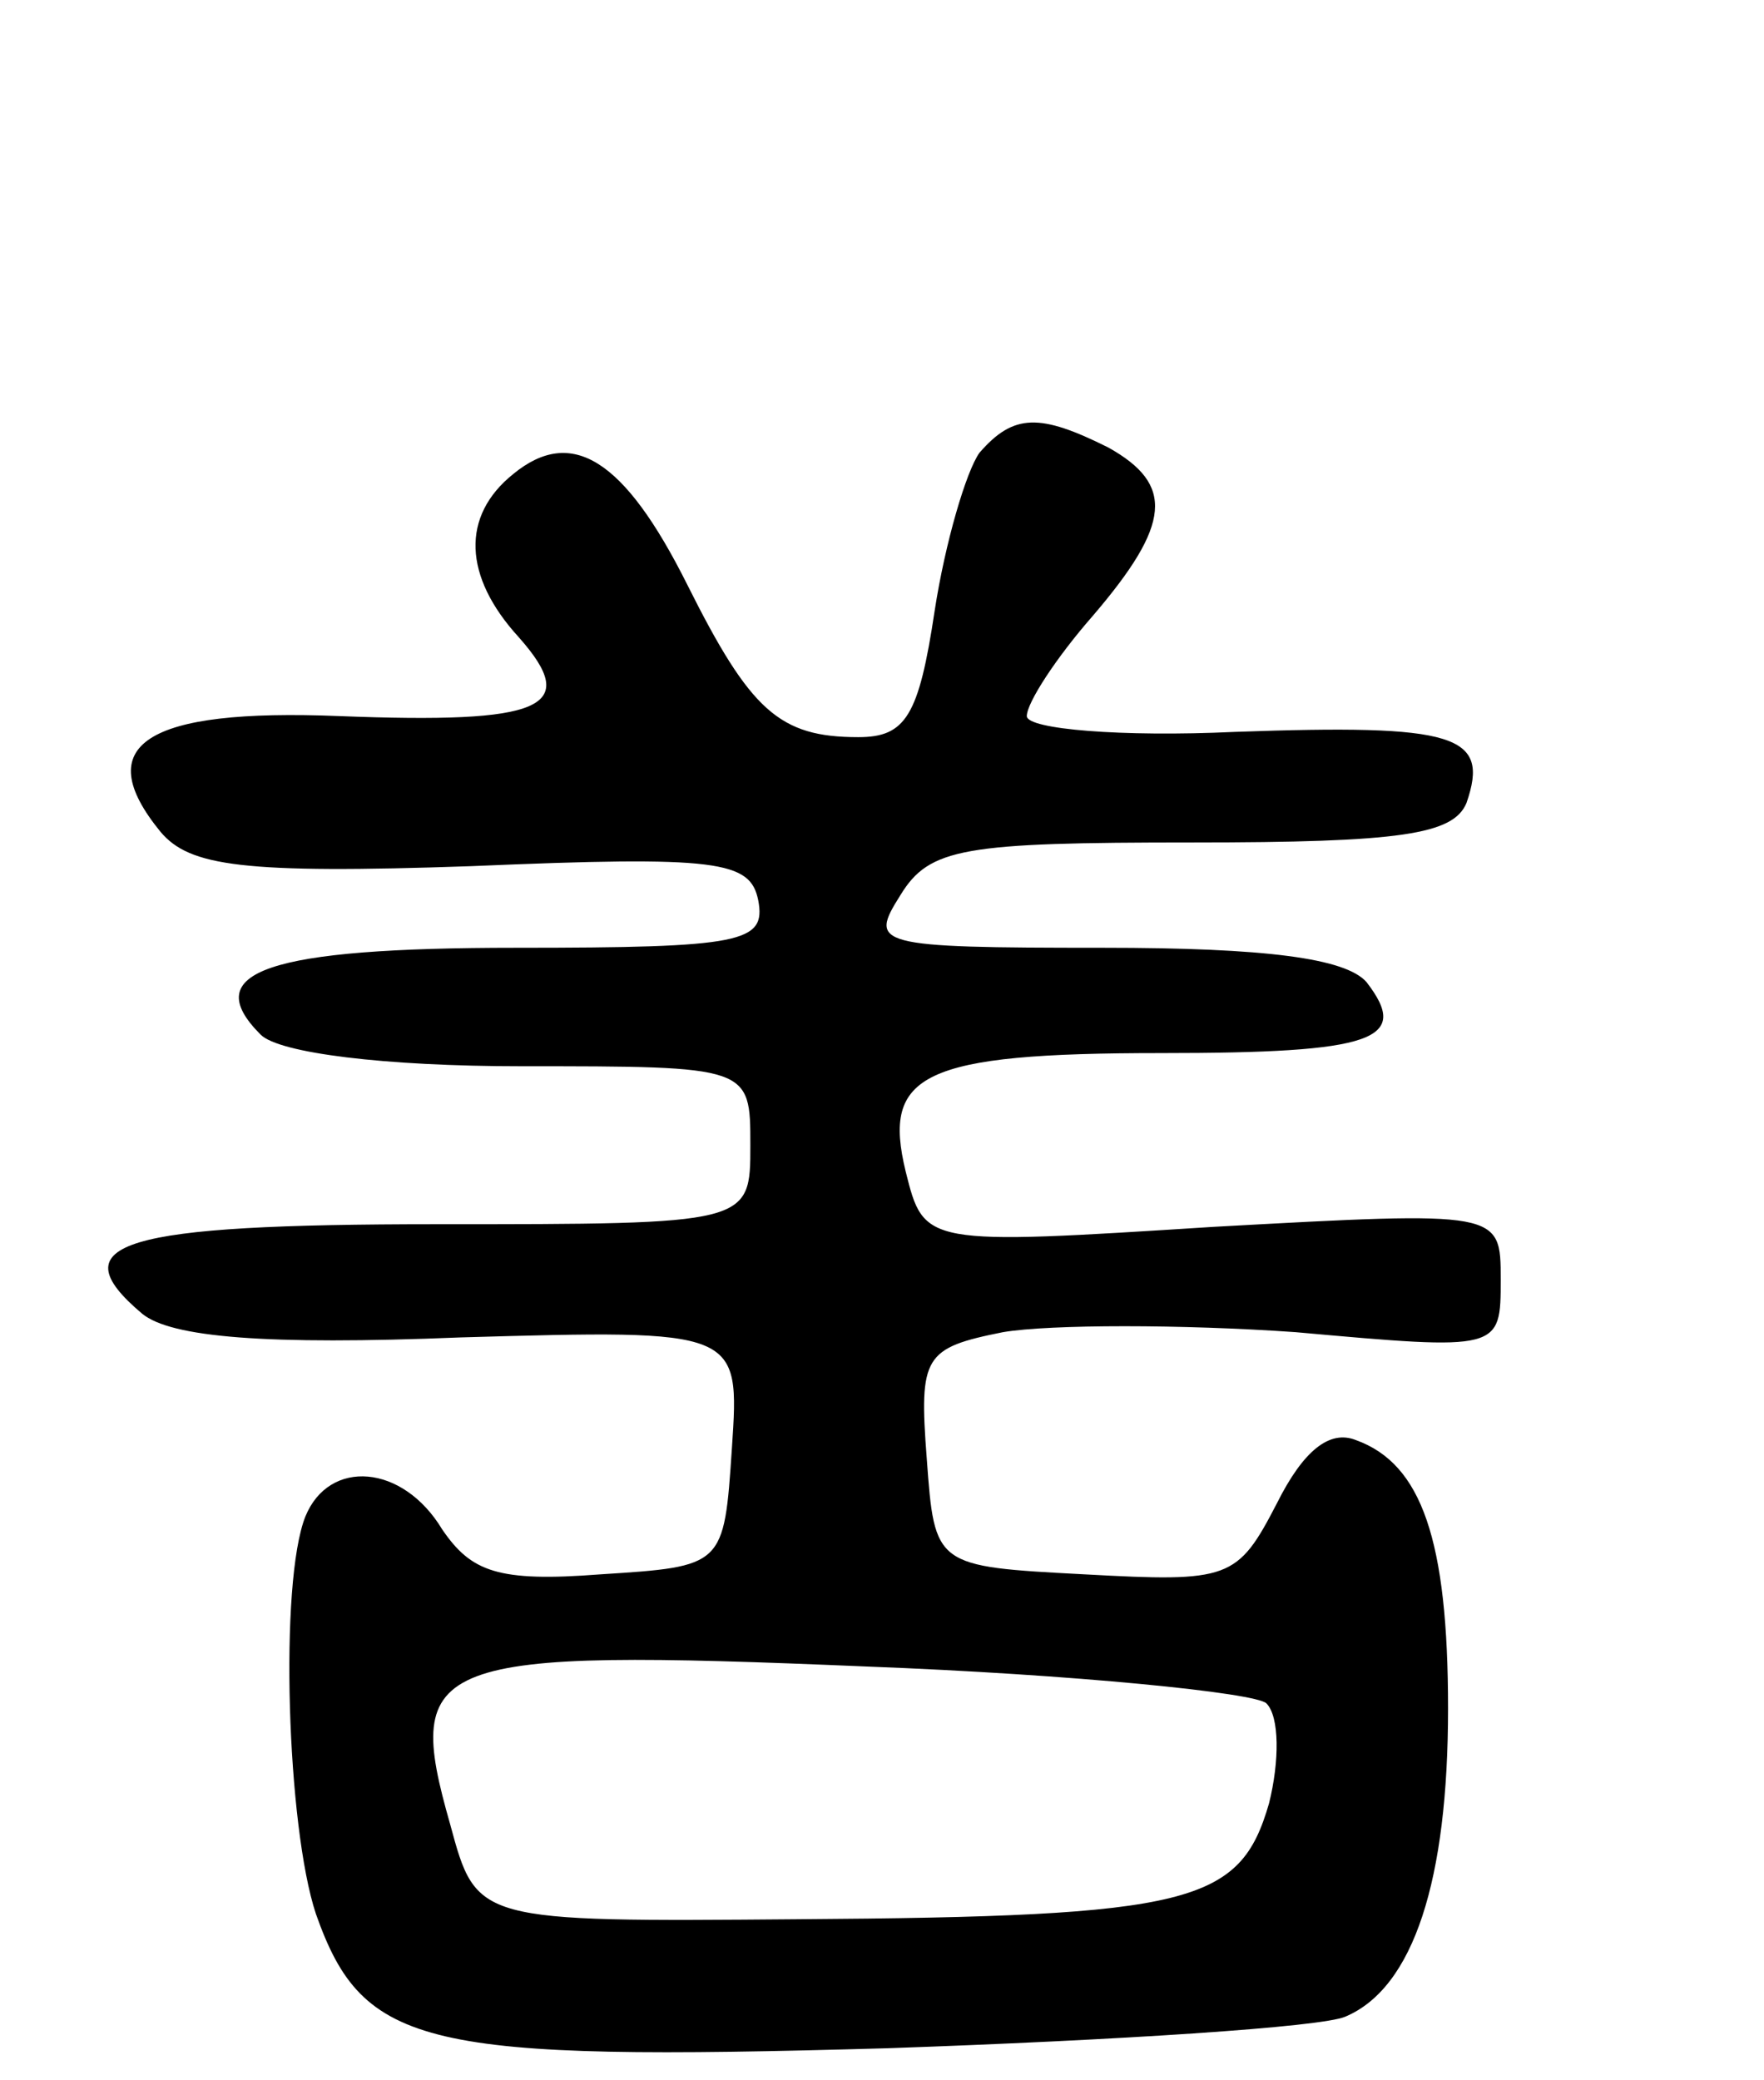 <svg version="1.0" xmlns="http://www.w3.org/2000/svg"
 width="67pt" height="79pt" viewBox="0 0 67 79"
 preserveAspectRatio="xMidYMid meet">
<g transform="translate(0,79) scale(0.1,-0.1)"
fill="#000000" stroke="none">
<path d="M372 618 c-5 -7 -13 -34 -17 -60 -6 -40 -11 -48 -29 -48 -30 0 -41
10 -65 58 -24 48 -44 60 -66 42 -20 -16 -19 -39 2 -62 24 -27 9 -33 -68 -30
-74 3 -95 -11 -68 -44 11 -13 31 -16 118 -13 94 4 106 2 109 -13 3 -16 -6 -18
-92 -18 -94 0 -121 -9 -97 -33 7 -7 47 -12 99 -12 87 0 87 0 87 -30 0 -30 0
-30 -119 -30 -120 0 -144 -7 -112 -34 11 -9 47 -12 121 -9 106 3 106 3 103
-42 -3 -45 -3 -45 -50 -48 -39 -3 -49 1 -60 17 -15 25 -43 27 -52 5 -10 -25
-7 -118 4 -151 18 -51 41 -56 217 -51 87 3 165 8 174 12 26 11 39 52 39 117 0
64 -10 93 -35 102 -10 4 -20 -4 -30 -24 -15 -29 -18 -30 -73 -27 -57 3 -57 3
-60 44 -3 39 -1 42 29 48 18 3 68 3 111 0 78 -7 78 -7 78 20 0 26 0 26 -109
20 -110 -7 -110 -7 -117 21 -9 37 6 45 97 45 81 0 95 5 78 27 -8 9 -38 13
-100 13 -87 0 -89 1 -77 20 11 18 24 20 111 20 79 0 99 3 104 15 9 26 -4 30
-88 27 -43 -2 -79 1 -79 6 0 5 11 22 25 38 30 35 31 50 6 64 -26 13 -36 13
-49 -2z m109 -475 c5 -5 5 -22 1 -38 -11 -38 -29 -43 -179 -44 -122 -1 -122
-1 -132 36 -18 63 -8 67 158 60 79 -3 148 -10 152 -14z"/>
</g>
</svg>
